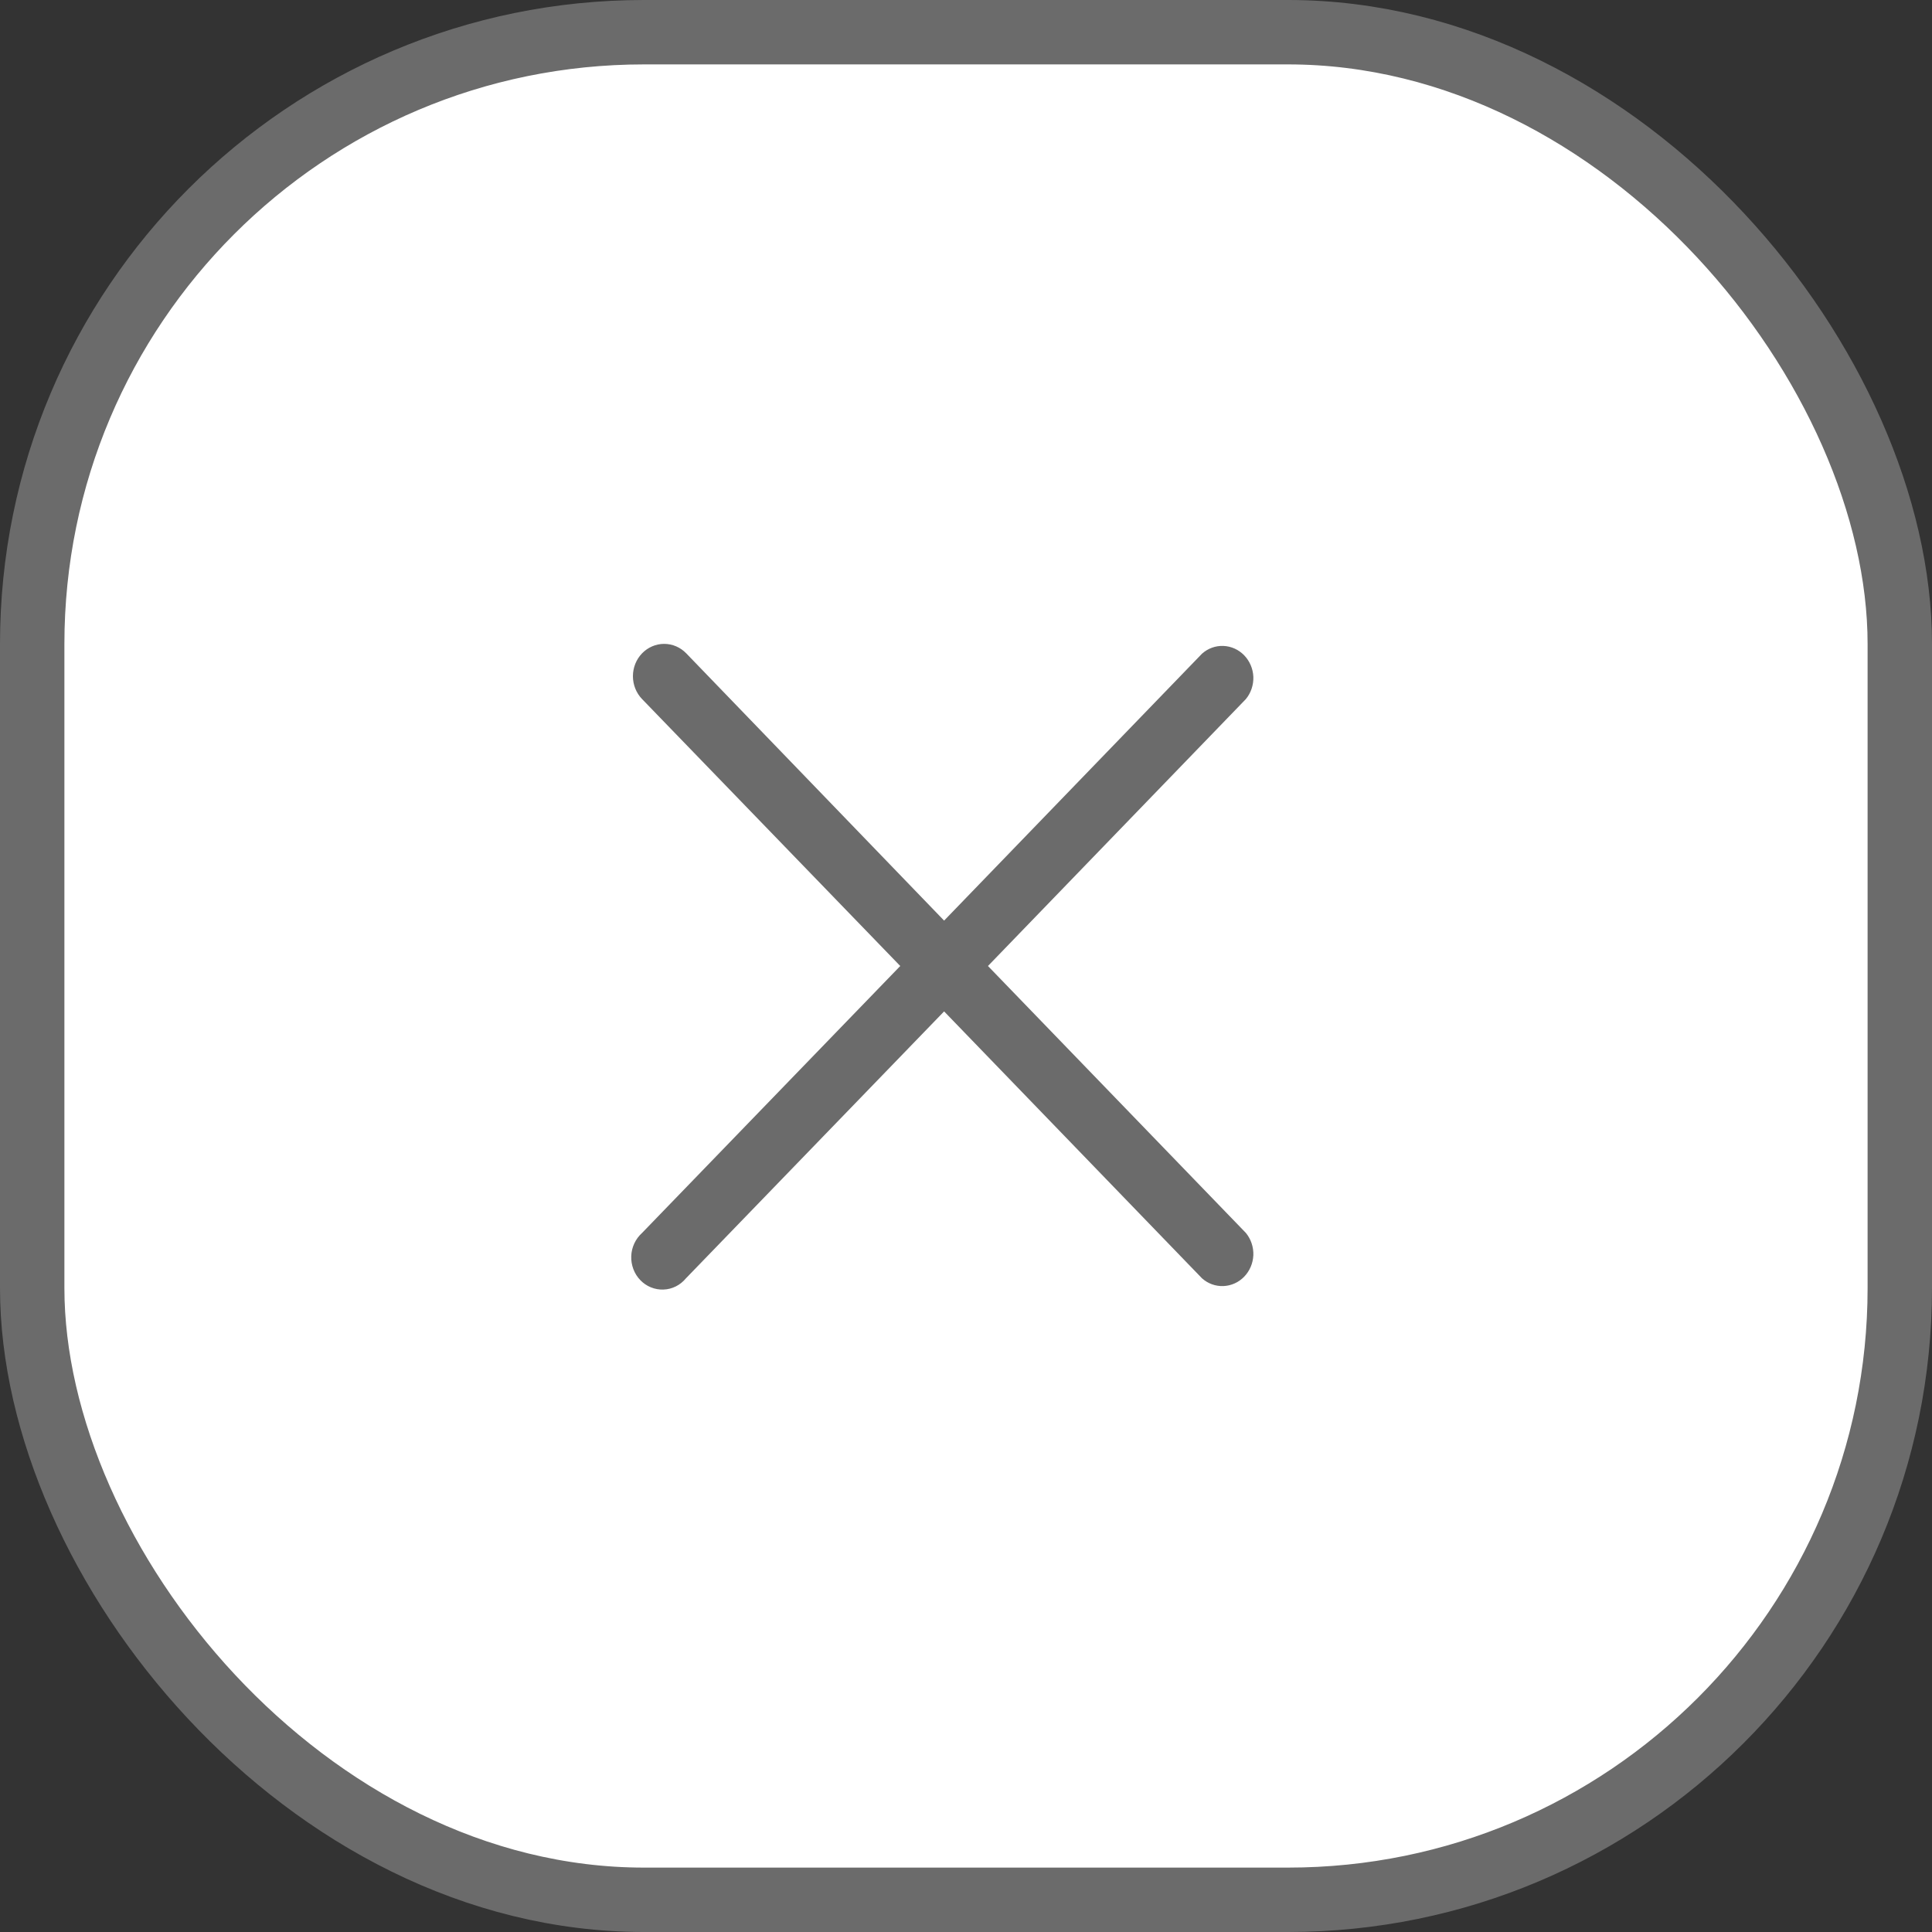 <svg width="30" height="30" viewBox="0 0 30 30" fill="none" xmlns="http://www.w3.org/2000/svg">
<rect x="0" y="0" width="30" height="30" fill="#333333" stroke="none"/>
<rect x="0.5" y="0.5" width="29" height="29" rx="9.5" fill="white" stroke="#6B6B6B"/>
<ellipse cx="14.66" cy="15" rx="9.66" ry="10" fill="white"/>
<path d="M15.341 15L19.346 10.855C19.425 10.759 19.466 10.636 19.462 10.511C19.457 10.385 19.406 10.265 19.32 10.176C19.234 10.087 19.119 10.035 18.997 10.03C18.876 10.025 18.757 10.068 18.665 10.15L14.66 14.295L10.656 10.145C10.565 10.051 10.442 9.998 10.313 9.998C10.185 9.998 10.061 10.051 9.97 10.145C9.879 10.239 9.828 10.367 9.828 10.5C9.828 10.633 9.879 10.761 9.97 10.855L13.979 15L9.97 19.145C9.92 19.19 9.879 19.245 9.85 19.307C9.821 19.369 9.804 19.437 9.802 19.506C9.799 19.574 9.811 19.643 9.835 19.707C9.859 19.771 9.896 19.83 9.943 19.878C9.99 19.927 10.046 19.965 10.108 19.99C10.17 20.015 10.237 20.027 10.303 20.024C10.37 20.022 10.435 20.005 10.495 19.975C10.555 19.945 10.608 19.902 10.651 19.85L14.66 15.705L18.665 19.85C18.757 19.932 18.876 19.975 18.997 19.97C19.119 19.965 19.234 19.913 19.32 19.824C19.406 19.735 19.457 19.615 19.462 19.489C19.466 19.364 19.425 19.241 19.346 19.145L15.341 15Z" fill="#6B6B6B"/>
</svg>
